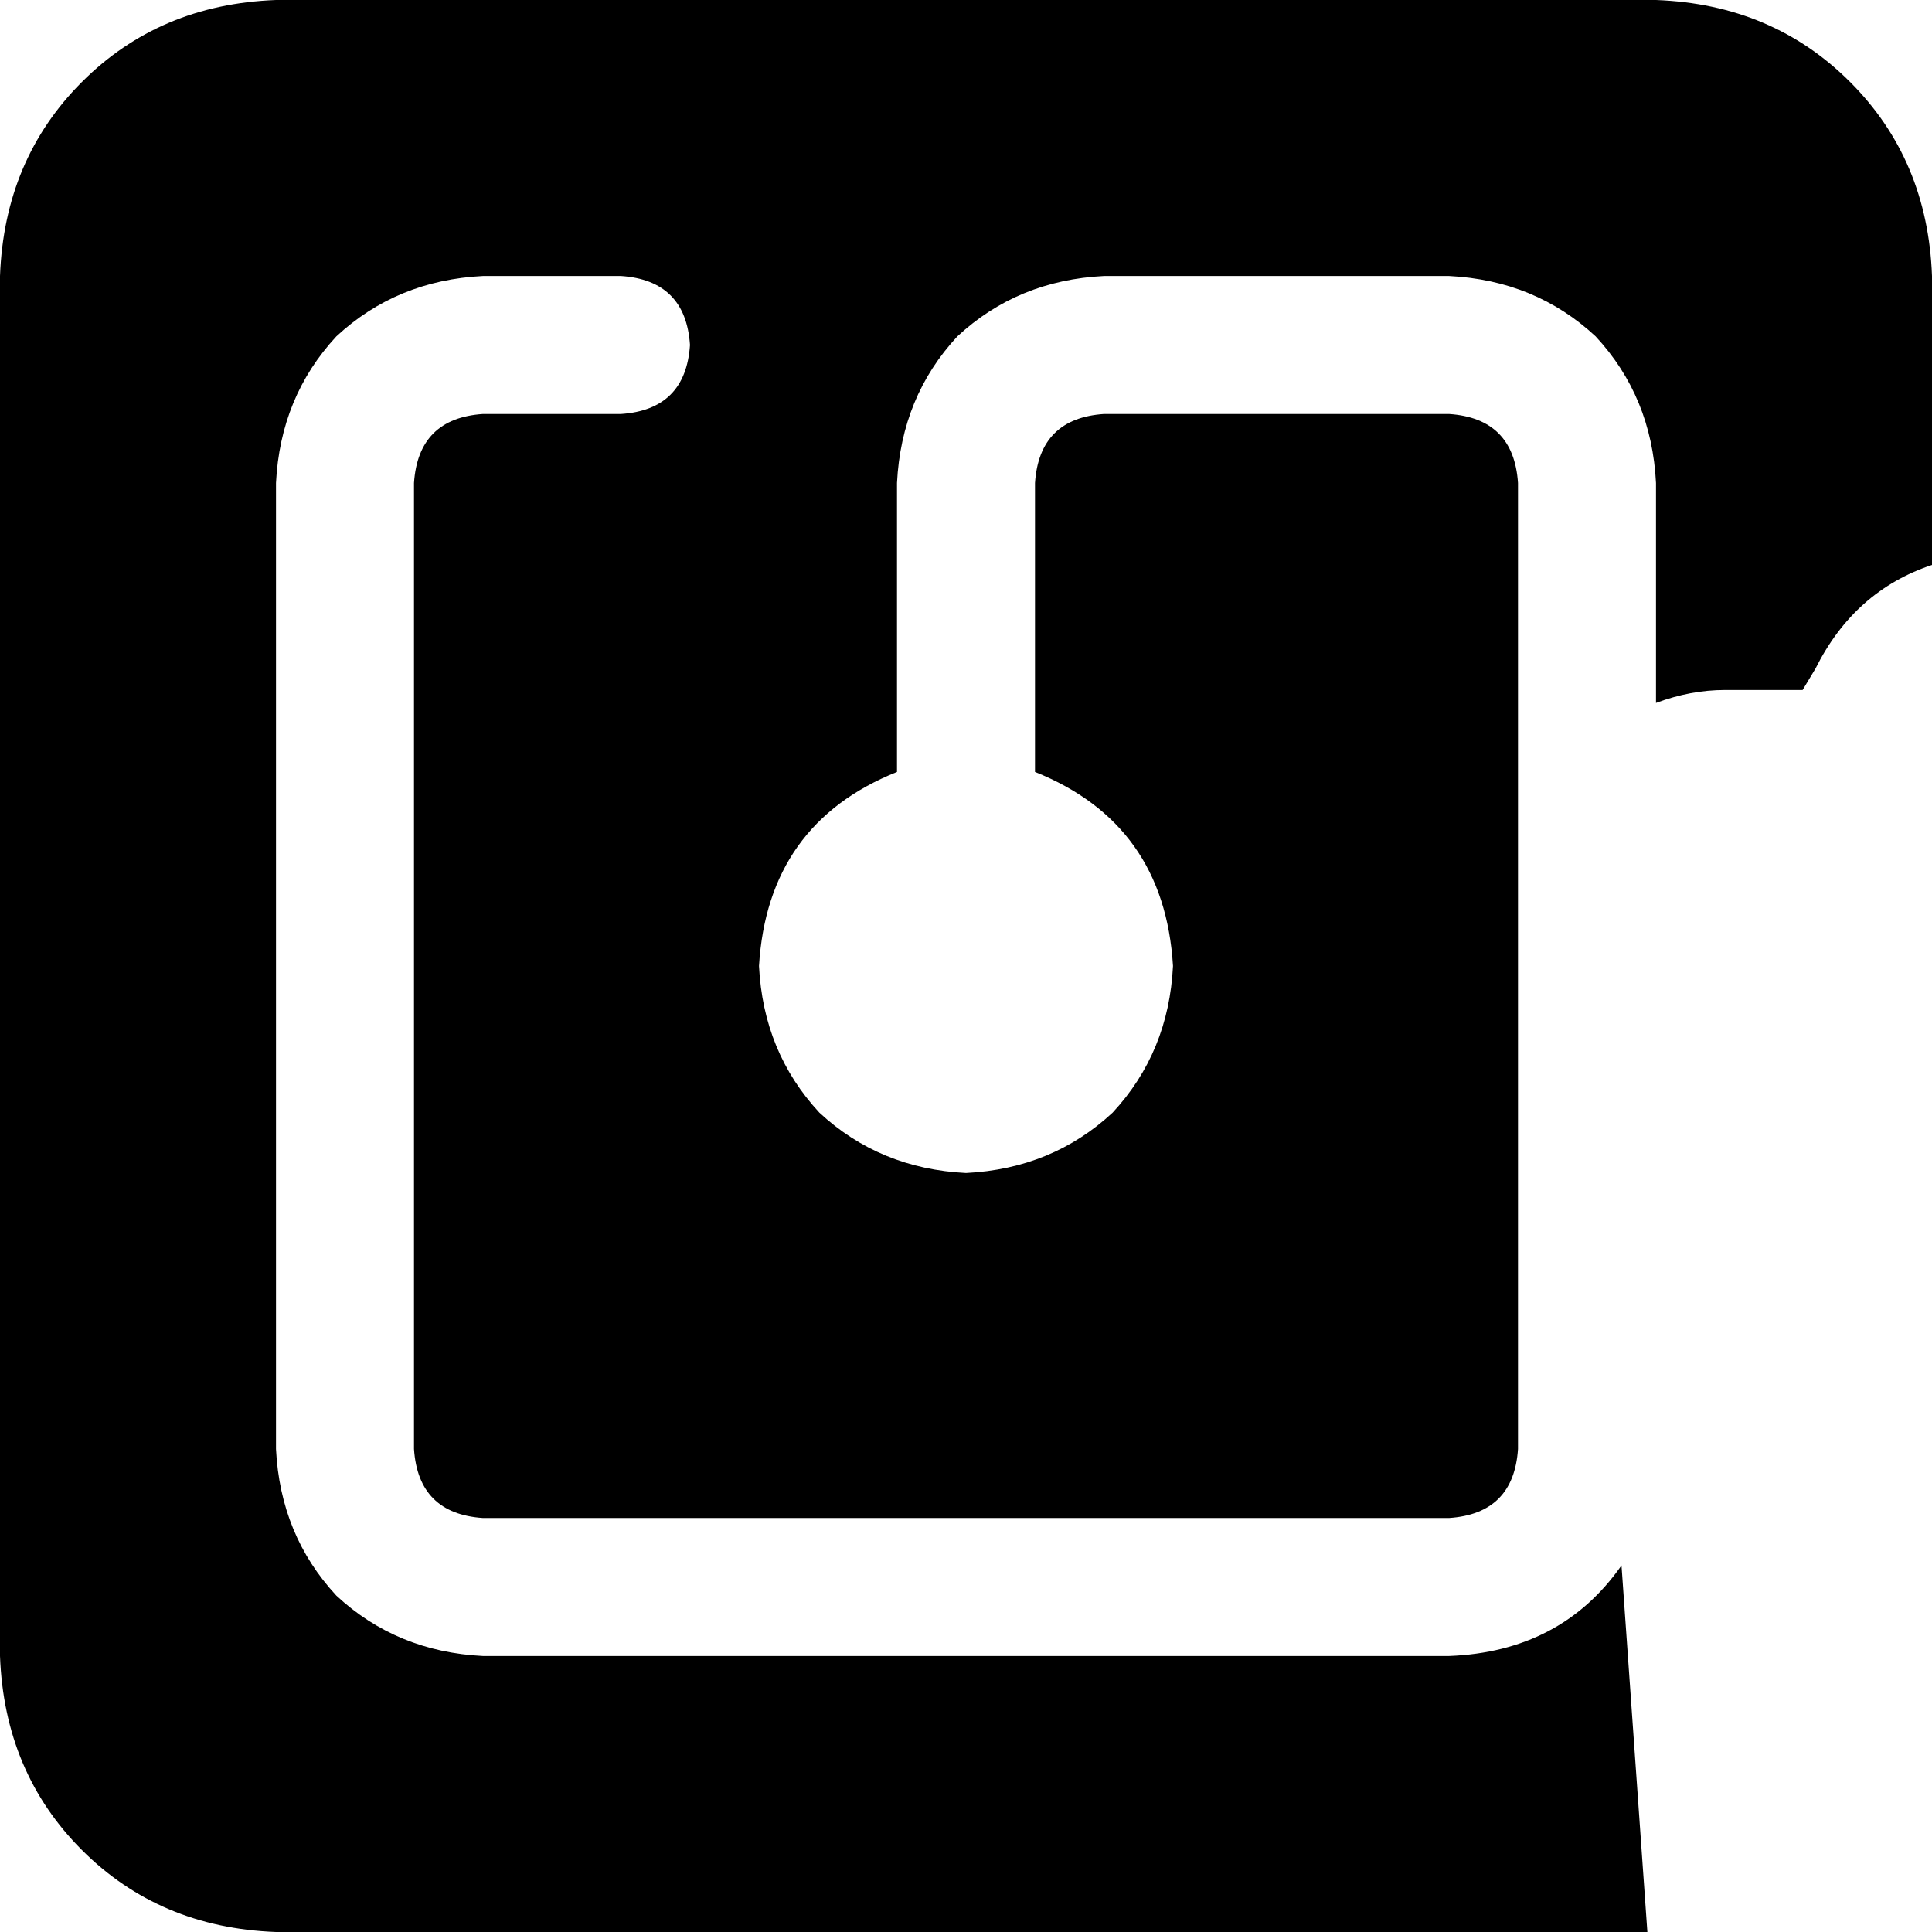 <svg xmlns="http://www.w3.org/2000/svg" viewBox="0 0 448 448">
    <path d="M 64 0 Q 37 1 19 19 L 19 19 Q 1 37 0 64 L 0 384 Q 1 411 19 429 Q 37 447 64 448 L 382 448 L 376 363 Q 362 383 336 384 L 112 384 Q 92 383 78 370 Q 65 356 64 336 L 64 112 Q 65 92 78 78 Q 92 65 112 64 L 144 64 Q 159 65 160 80 Q 159 95 144 96 L 112 96 Q 97 97 96 112 L 96 336 Q 97 351 112 352 L 336 352 Q 351 351 352 336 L 352 208 L 352 112 Q 351 97 336 96 L 256 96 Q 241 97 240 112 L 240 179 Q 270 191 272 224 Q 271 244 258 258 Q 244 271 224 272 Q 204 271 190 258 Q 177 244 176 224 Q 178 191 208 179 L 208 112 Q 209 92 222 78 Q 236 65 256 64 L 336 64 Q 356 65 370 78 Q 383 92 384 112 L 384 163 Q 392 160 400 160 L 418 160 L 421 155 Q 430 137 448 131 L 448 64 Q 447 37 429 19 Q 411 1 384 0 L 64 0 L 64 0 Z"/>
</svg>
